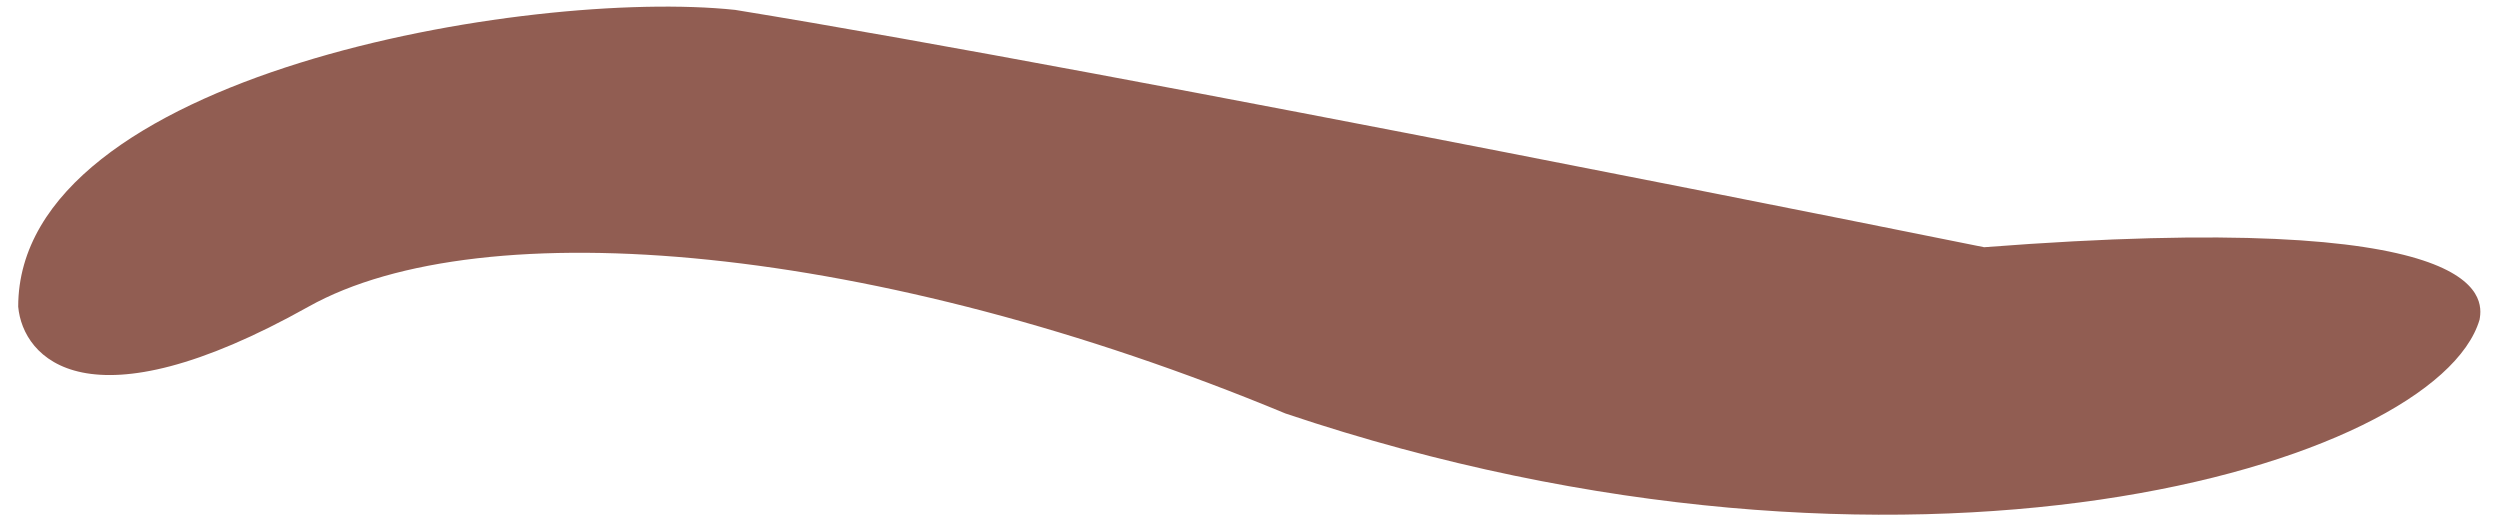 <svg width="71" height="15" viewBox="0 0 71 15" fill="none" xmlns="http://www.w3.org/2000/svg">
<path d="M0.517 8.71C0.517 2.108 15.04 -0.339 20.878 0.281C31.867 2.067 56.349 7.021 56.349 7.021C70.687 5.915 70.541 8.433 70.419 9.081C69.196 13.205 54.2 17.694 36.507 11.743C24.904 6.923 13.716 5.935 8.76 8.71C2.483 12.226 0.649 10.175 0.517 8.71Z" fill="#915D52"/>
</svg>
